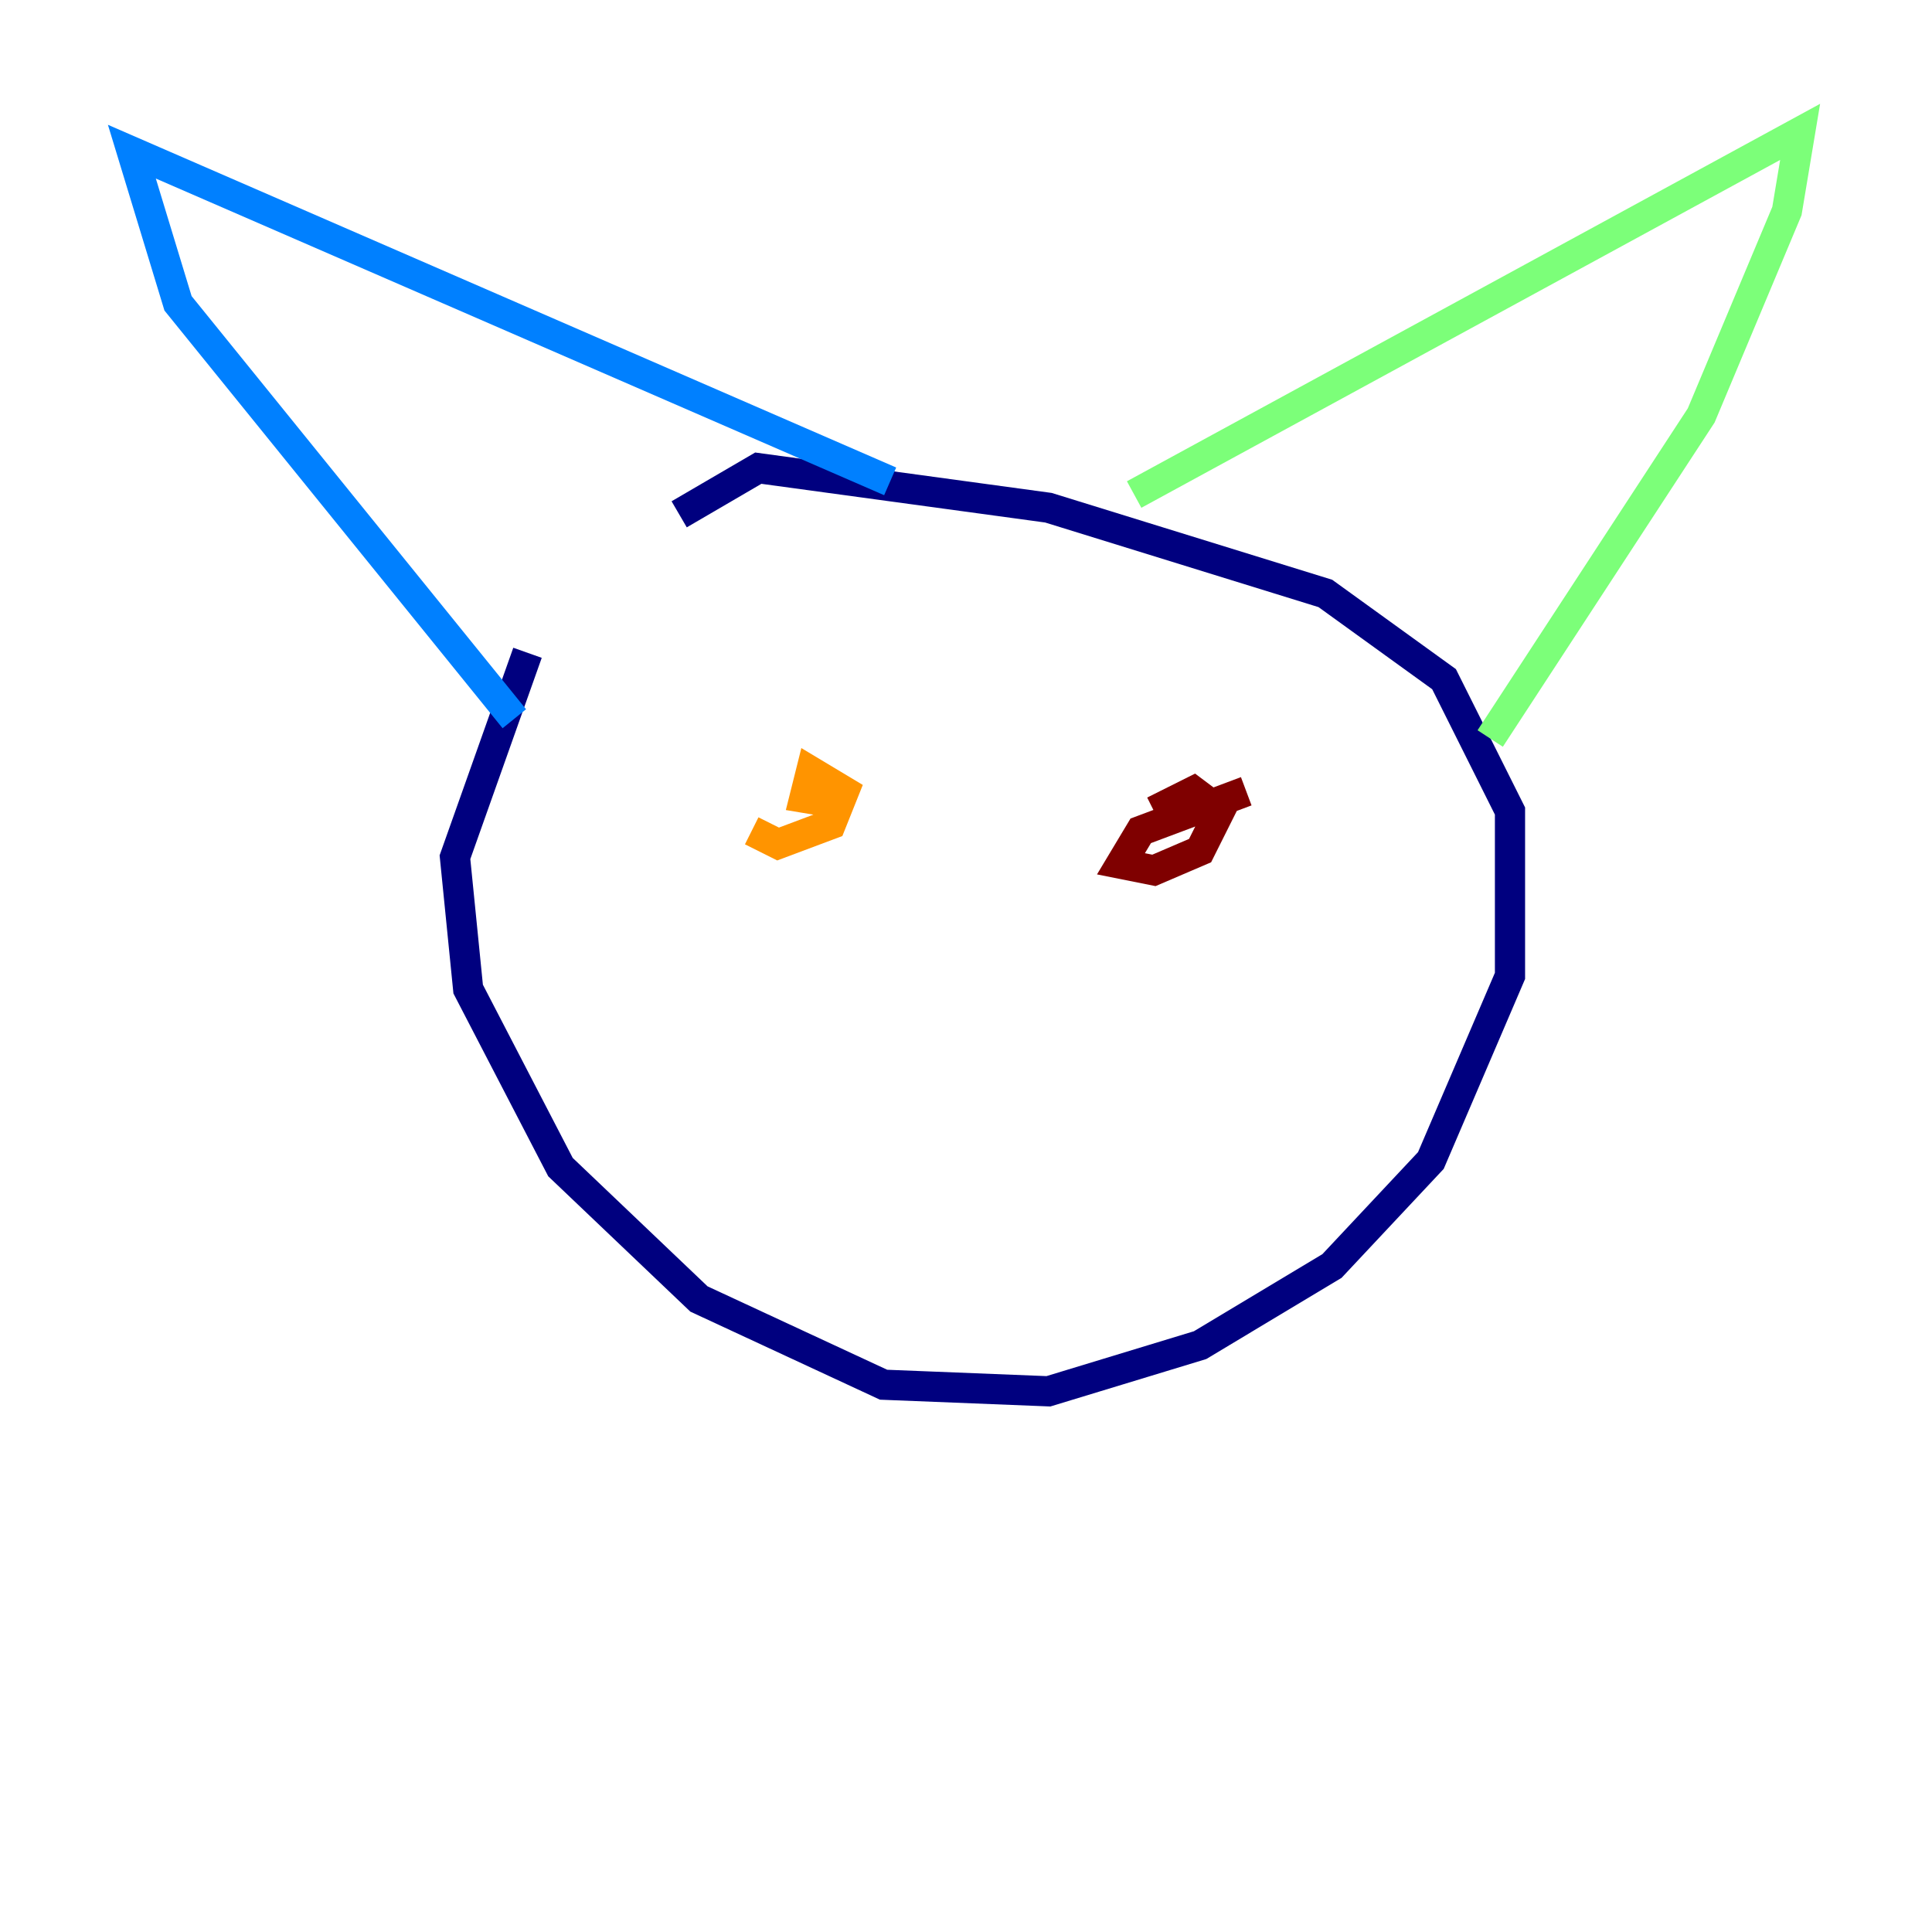 <?xml version="1.0" encoding="utf-8" ?>
<svg baseProfile="tiny" height="128" version="1.2" viewBox="0,0,128,128" width="128" xmlns="http://www.w3.org/2000/svg" xmlns:ev="http://www.w3.org/2001/xml-events" xmlns:xlink="http://www.w3.org/1999/xlink"><defs /><polyline fill="none" points="34.949,43.249 30.143,56.792 31.017,65.529 37.133,77.324 46.307,86.061 58.539,91.741 69.461,92.177 79.508,89.12 88.246,83.877 94.799,76.887 100.041,64.655 100.041,53.734 95.672,44.997 87.809,39.317 69.461,33.638 50.239,31.017 44.997,34.075" stroke="#00007f" stroke-width="2" /><polyline fill="none" points="34.075,47.618 11.795,20.096 8.737,10.048 58.976,31.891" stroke="#0080ff" stroke-width="2" /><polyline fill="none" points="75.14,32.764 119.263,8.737 118.389,13.979 112.71,27.522 98.73,48.928" stroke="#7cff79" stroke-width="2" /><polyline fill="none" points="49.802,55.044 51.55,55.918 55.044,54.608 55.918,52.423 53.734,51.113 53.297,52.86 55.918,53.297" stroke="#ff9400" stroke-width="2" /><polyline fill="none" points="82.567,52.423 75.577,55.044 74.266,57.229 76.451,57.666 79.508,56.355 80.819,53.734 79.072,52.423 76.451,53.734" stroke="#7f0000" stroke-width="2" /></svg>
